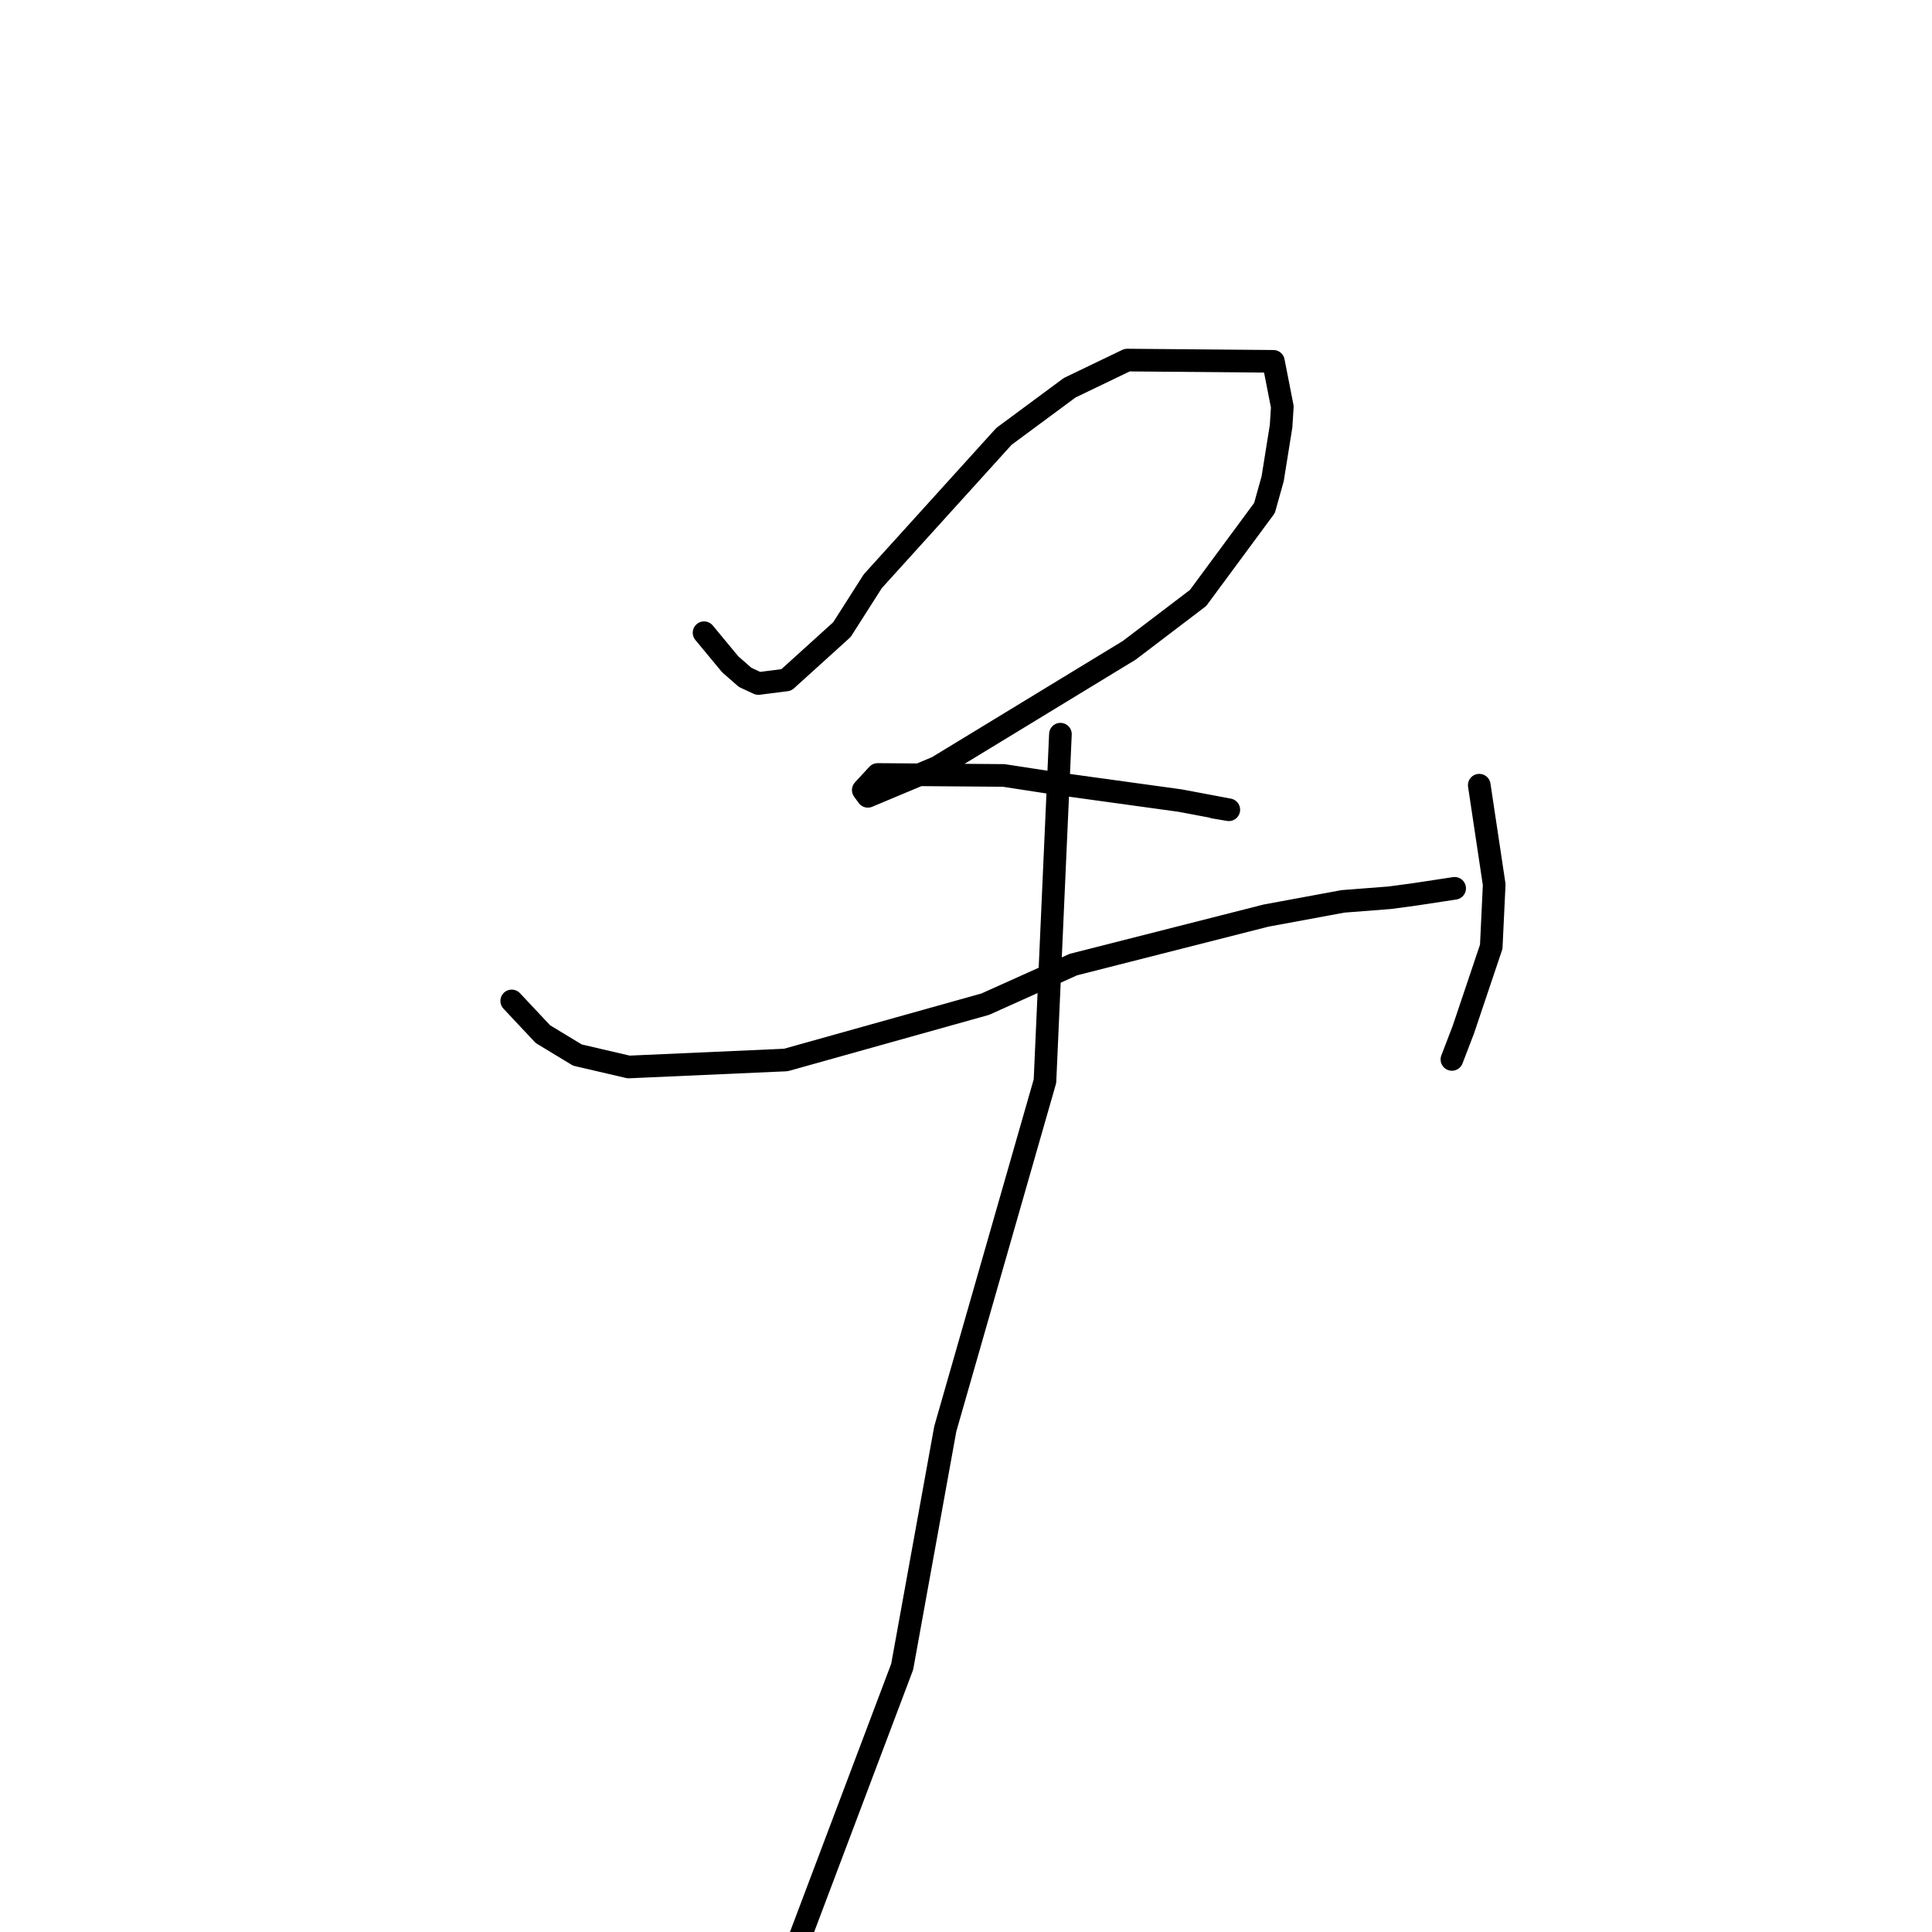 <?xml version="1.0" standalone="no"?>
    <svg width="256" height="256" xmlns="http://www.w3.org/2000/svg" version="1.1">
    <polyline stroke="black" stroke-width="3" stroke-linecap="round" fill="transparent" stroke-linejoin="round" points="93.291 83.839 95.02 85.926 96.749 88.013 98.729 89.752 100.486 90.569 104.196 90.097 111.56 83.428 115.65 77.013 133.03 57.82 141.741 51.375 149.36 47.711 168.732 47.879 169.913 53.902 169.75 56.476 168.633 63.443 167.55 67.315 158.749 79.235 149.639 86.164 124.183 101.664 114.994 105.516 114.388 104.687 116.266 102.652 116.284 102.632 116.293 102.622 132.994 102.75 139.705 103.782 156.365 106.081 162.823 107.296 160.846 106.963 " />
        <polyline stroke="black" stroke-width="3" stroke-linecap="round" fill="transparent" stroke-linejoin="round" points="67.806 132.629 69.871 134.829 71.936 137.029 76.507 139.8 83.296 141.381 104.125 140.455 130.551 133.058 142.224 127.812 167.756 121.321 177.95 119.437 184.123 118.958 187.443 118.513 192.265 117.781 192.747 117.707 " />
        <polyline stroke="black" stroke-width="3" stroke-linecap="round" fill="transparent" stroke-linejoin="round" points="196.01 104.042 197 110.627 197.989 117.212 197.598 125.448 193.898 136.445 192.387 140.378 " />
        <polyline stroke="black" stroke-width="3" stroke-linecap="round" fill="transparent" stroke-linejoin="round" points="140.511 97.284 139.487 120.27 138.463 143.256 125.255 189.331 119.544 220.85 103.457 263.467 100.457 264.244 " />
        </svg>